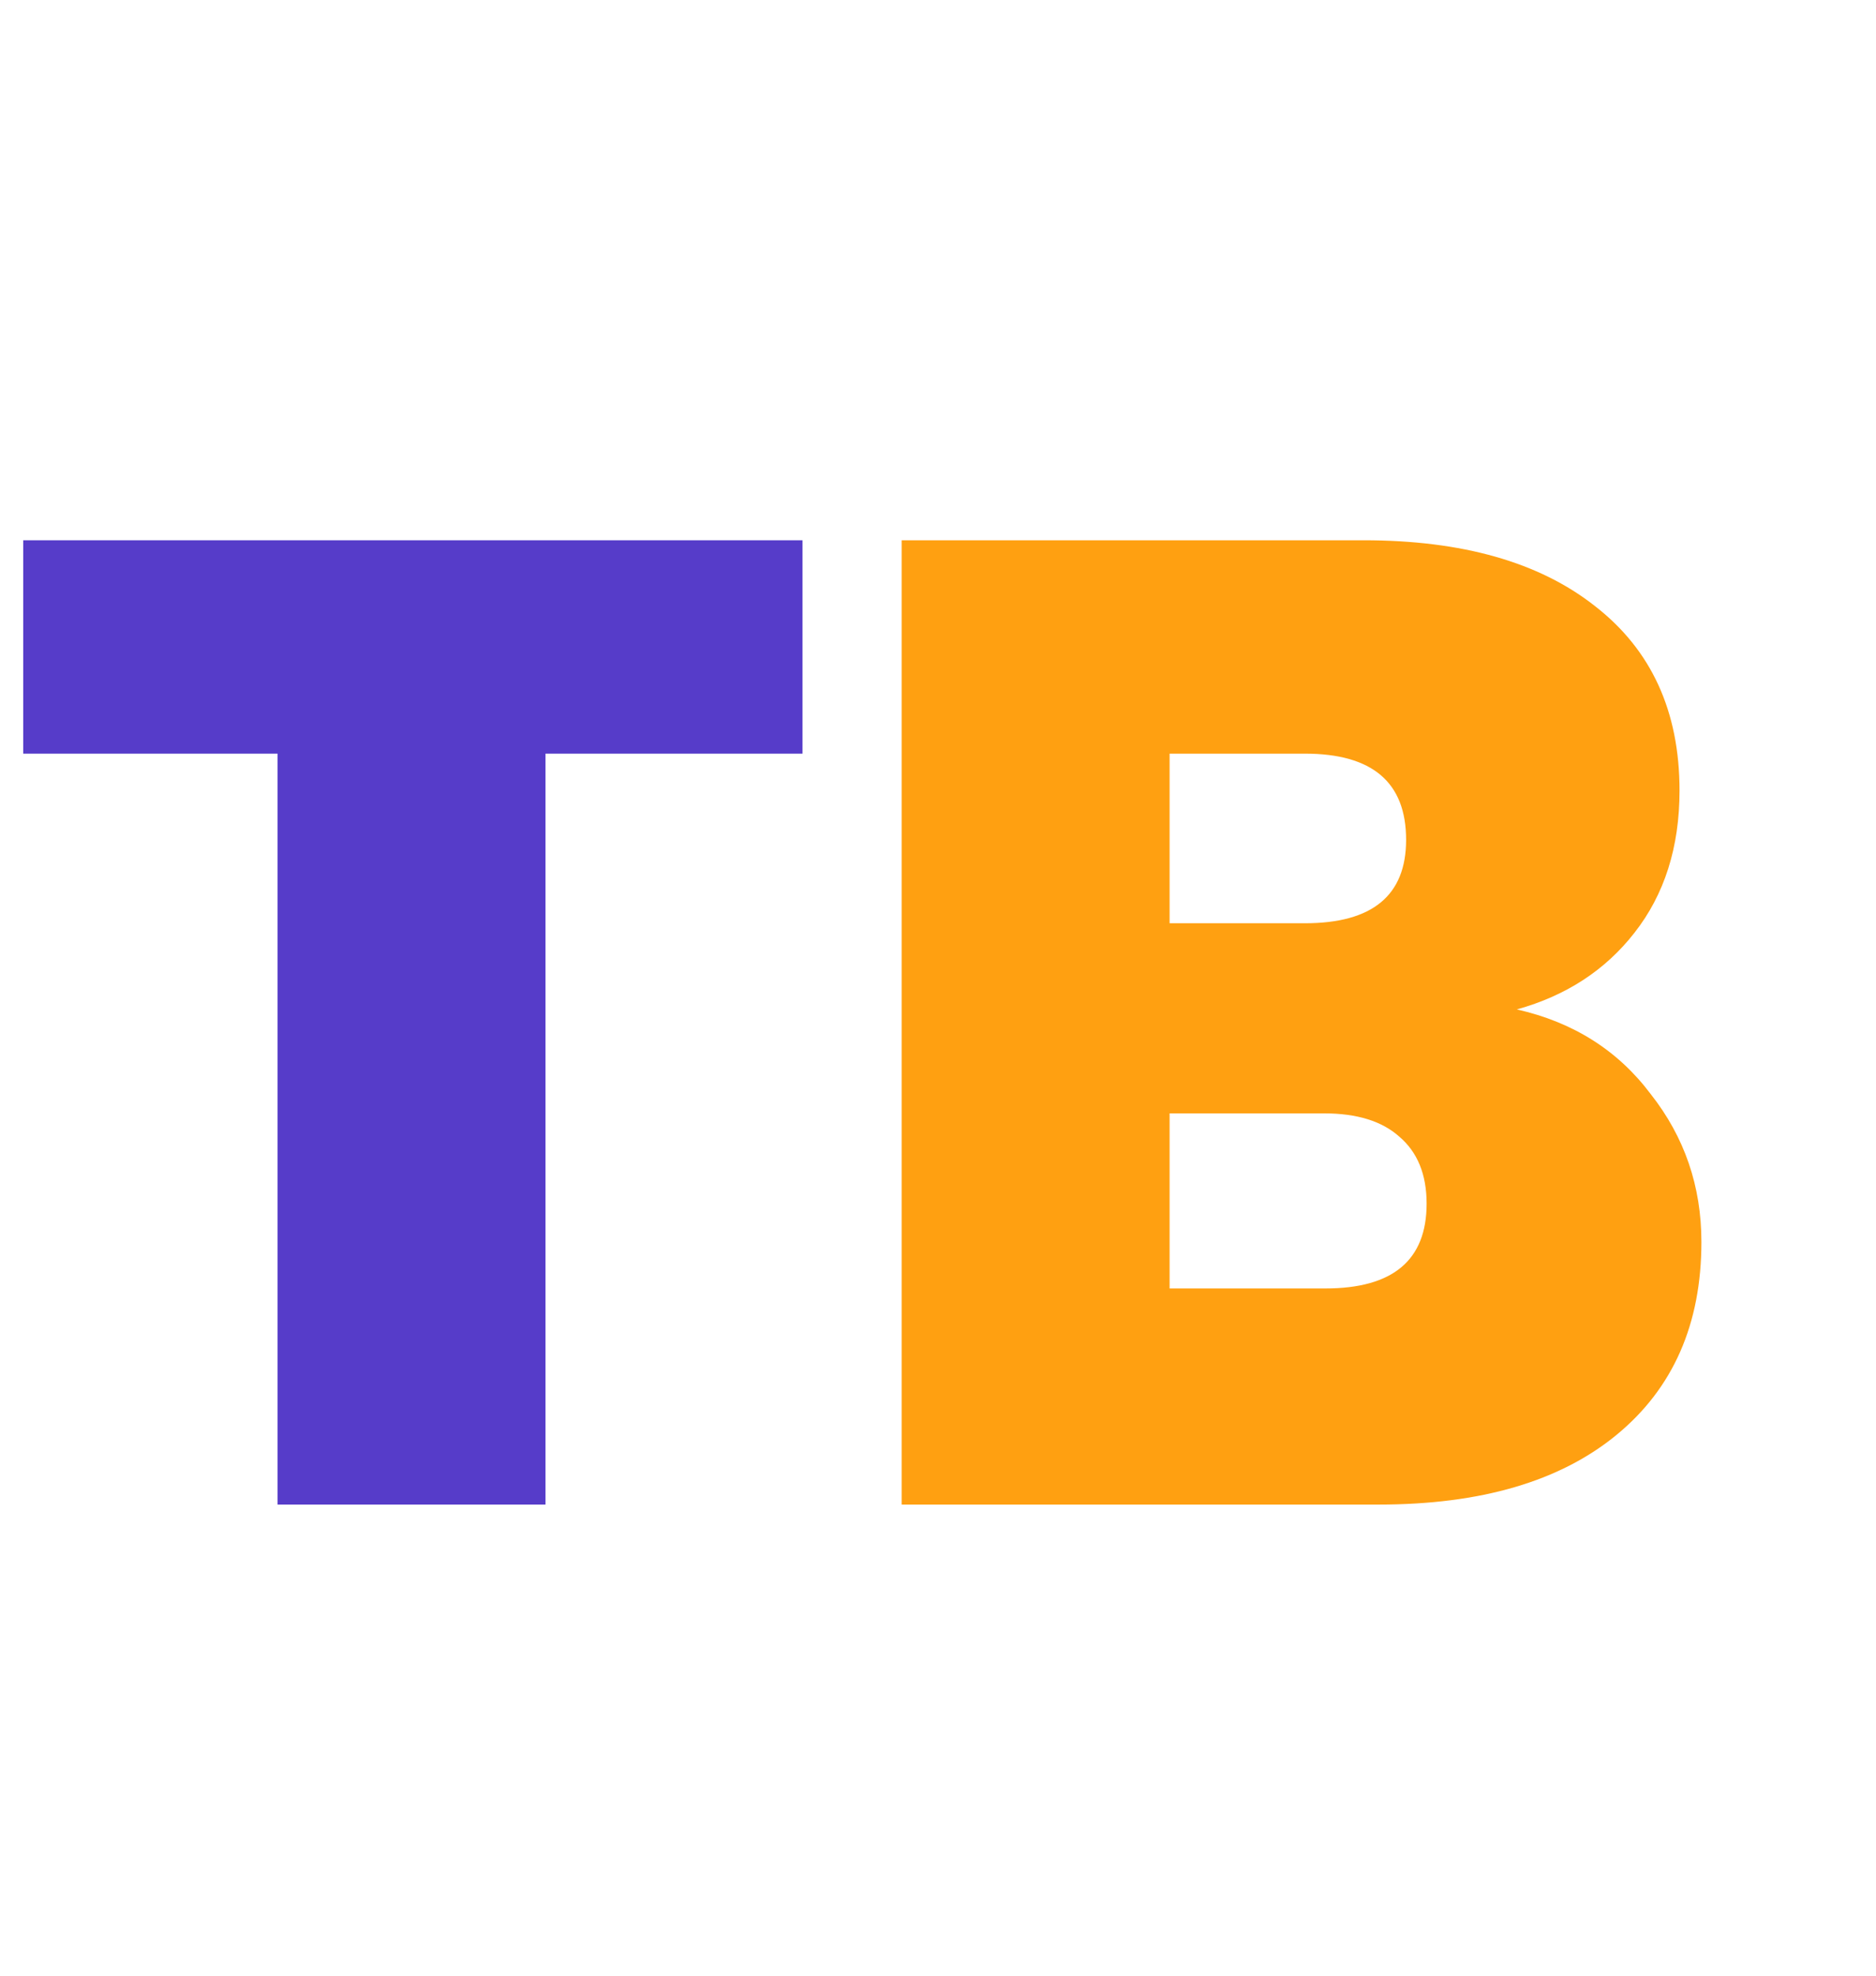 <svg width="1235" height="1300" viewBox="0 0 1235 1300" fill="none" xmlns="http://www.w3.org/2000/svg">
<path d="M528.3 355.5V495.9H359.1V990H182.7V495.9H15.3V355.5H528.3Z" fill="#563CC9"/>
<path d="M998.564 664.2C1035.76 672.6 1065.16 691.2 1086.76 720C1108.96 748.2 1120.06 780.6 1120.06 817.2C1120.06 871.2 1101.46 913.5 1064.26 944.1C1027.06 974.7 974.864 990 907.664 990H593.564V355.5H897.764C962.564 355.5 1013.26 369.9 1049.86 398.7C1087.06 427.5 1105.66 468 1105.66 520.2C1105.66 557.4 1095.76 588.6 1075.96 613.8C1056.76 638.4 1030.96 655.2 998.564 664.2ZM769.964 607.5H859.064C903.464 607.5 925.664 589.2 925.664 552.6C925.664 514.8 903.464 495.9 859.064 495.9H769.964V607.5ZM872.564 847.8C916.964 847.8 939.164 829.2 939.164 792C939.164 772.8 933.164 758.1 921.164 747.9C909.764 737.7 893.264 732.6 871.664 732.6H769.964V847.8H872.564Z" fill="#FFA011"/>
</svg>
